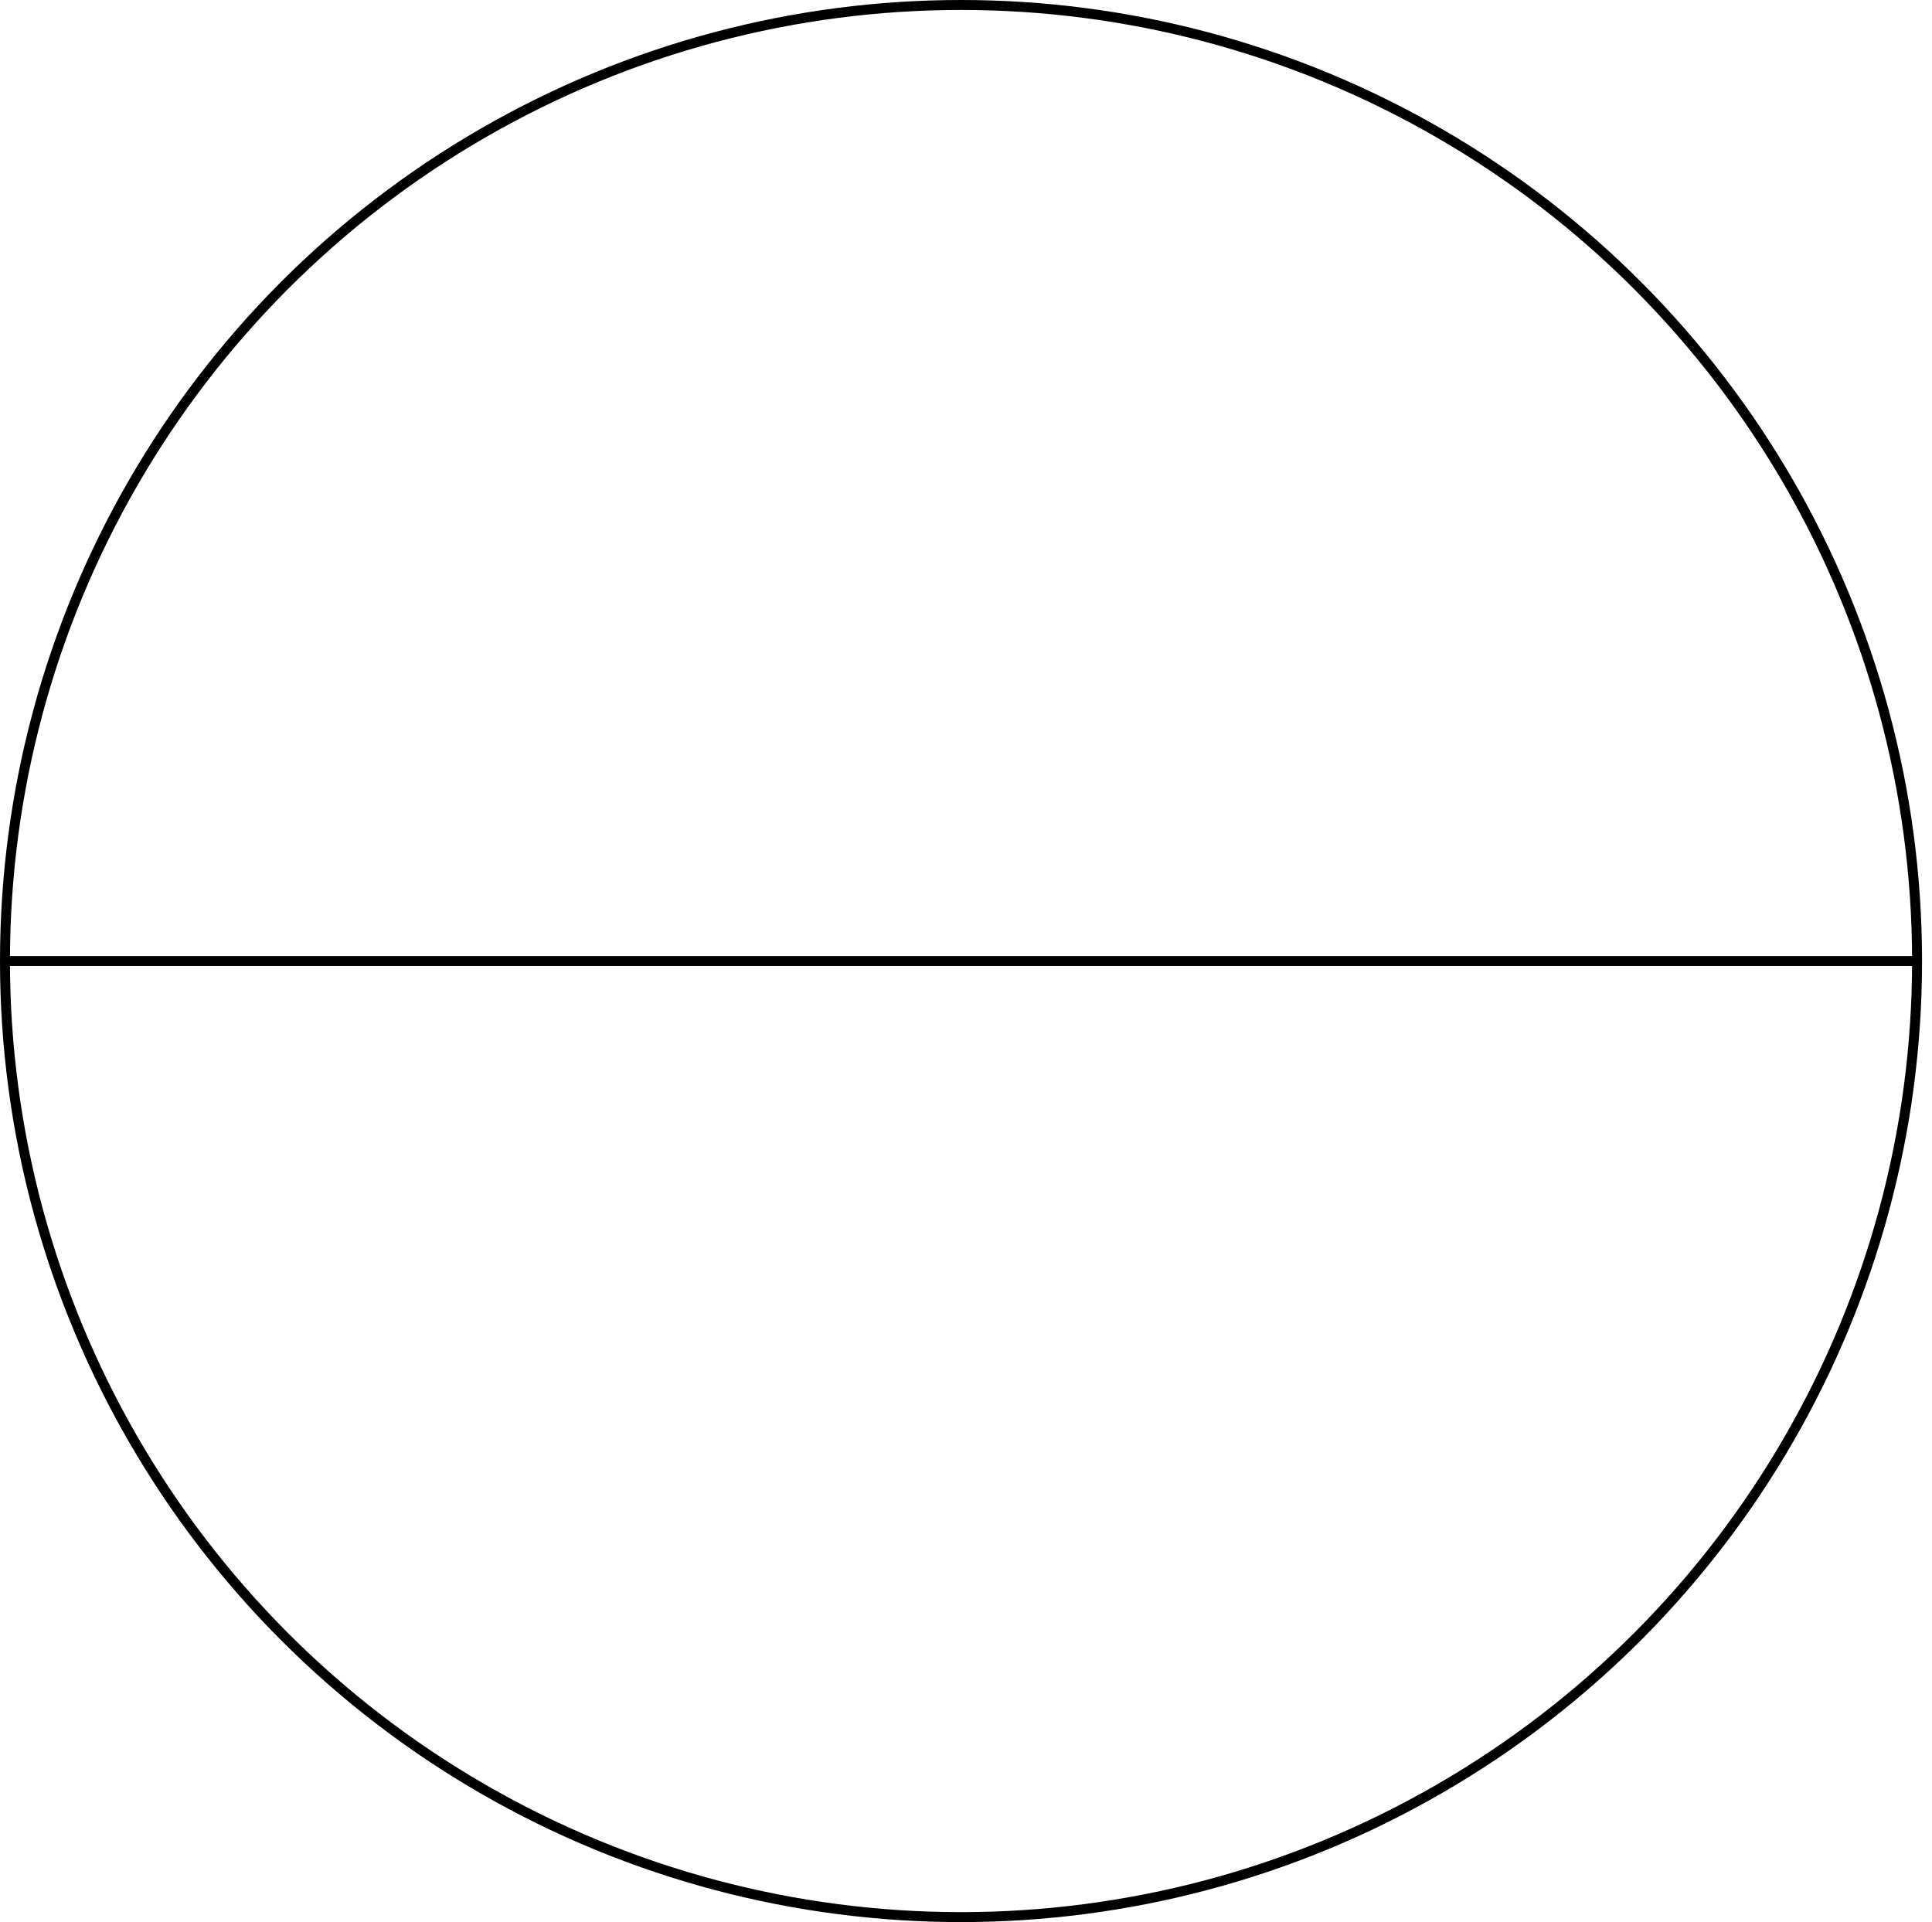 <?xml version="1.0" encoding="UTF-8"?><!DOCTYPE svg PUBLIC "-//W3C//DTD SVG 1.1//EN" "http://www.w3.org/Graphics/SVG/1.1/DTD/svg11.dtd"><svg xmlns="http://www.w3.org/2000/svg" xmlns:xlink="http://www.w3.org/1999/xlink" version="1.1" width="194px" height="193px" viewBox="-0.5 -0.5 194 193"><defs/><g><g id="cell-7WvjCOgTsuAiiIqi7jqn-140" layer="Symbol"><ellipse cx="96" cy="96" rx="96" ry="96" fill="none" stroke="rgb(0, 0, 0)" pointer-events="all"/></g><g id="cell-qaj8Vw7mEOWWndM2GKeT-0" layer="Symbol"><path d="M 0 96 L 192 96" fill="none" stroke="rgb(0, 0, 0)" stroke-miterlimit="10" pointer-events="stroke"/></g></g></svg>